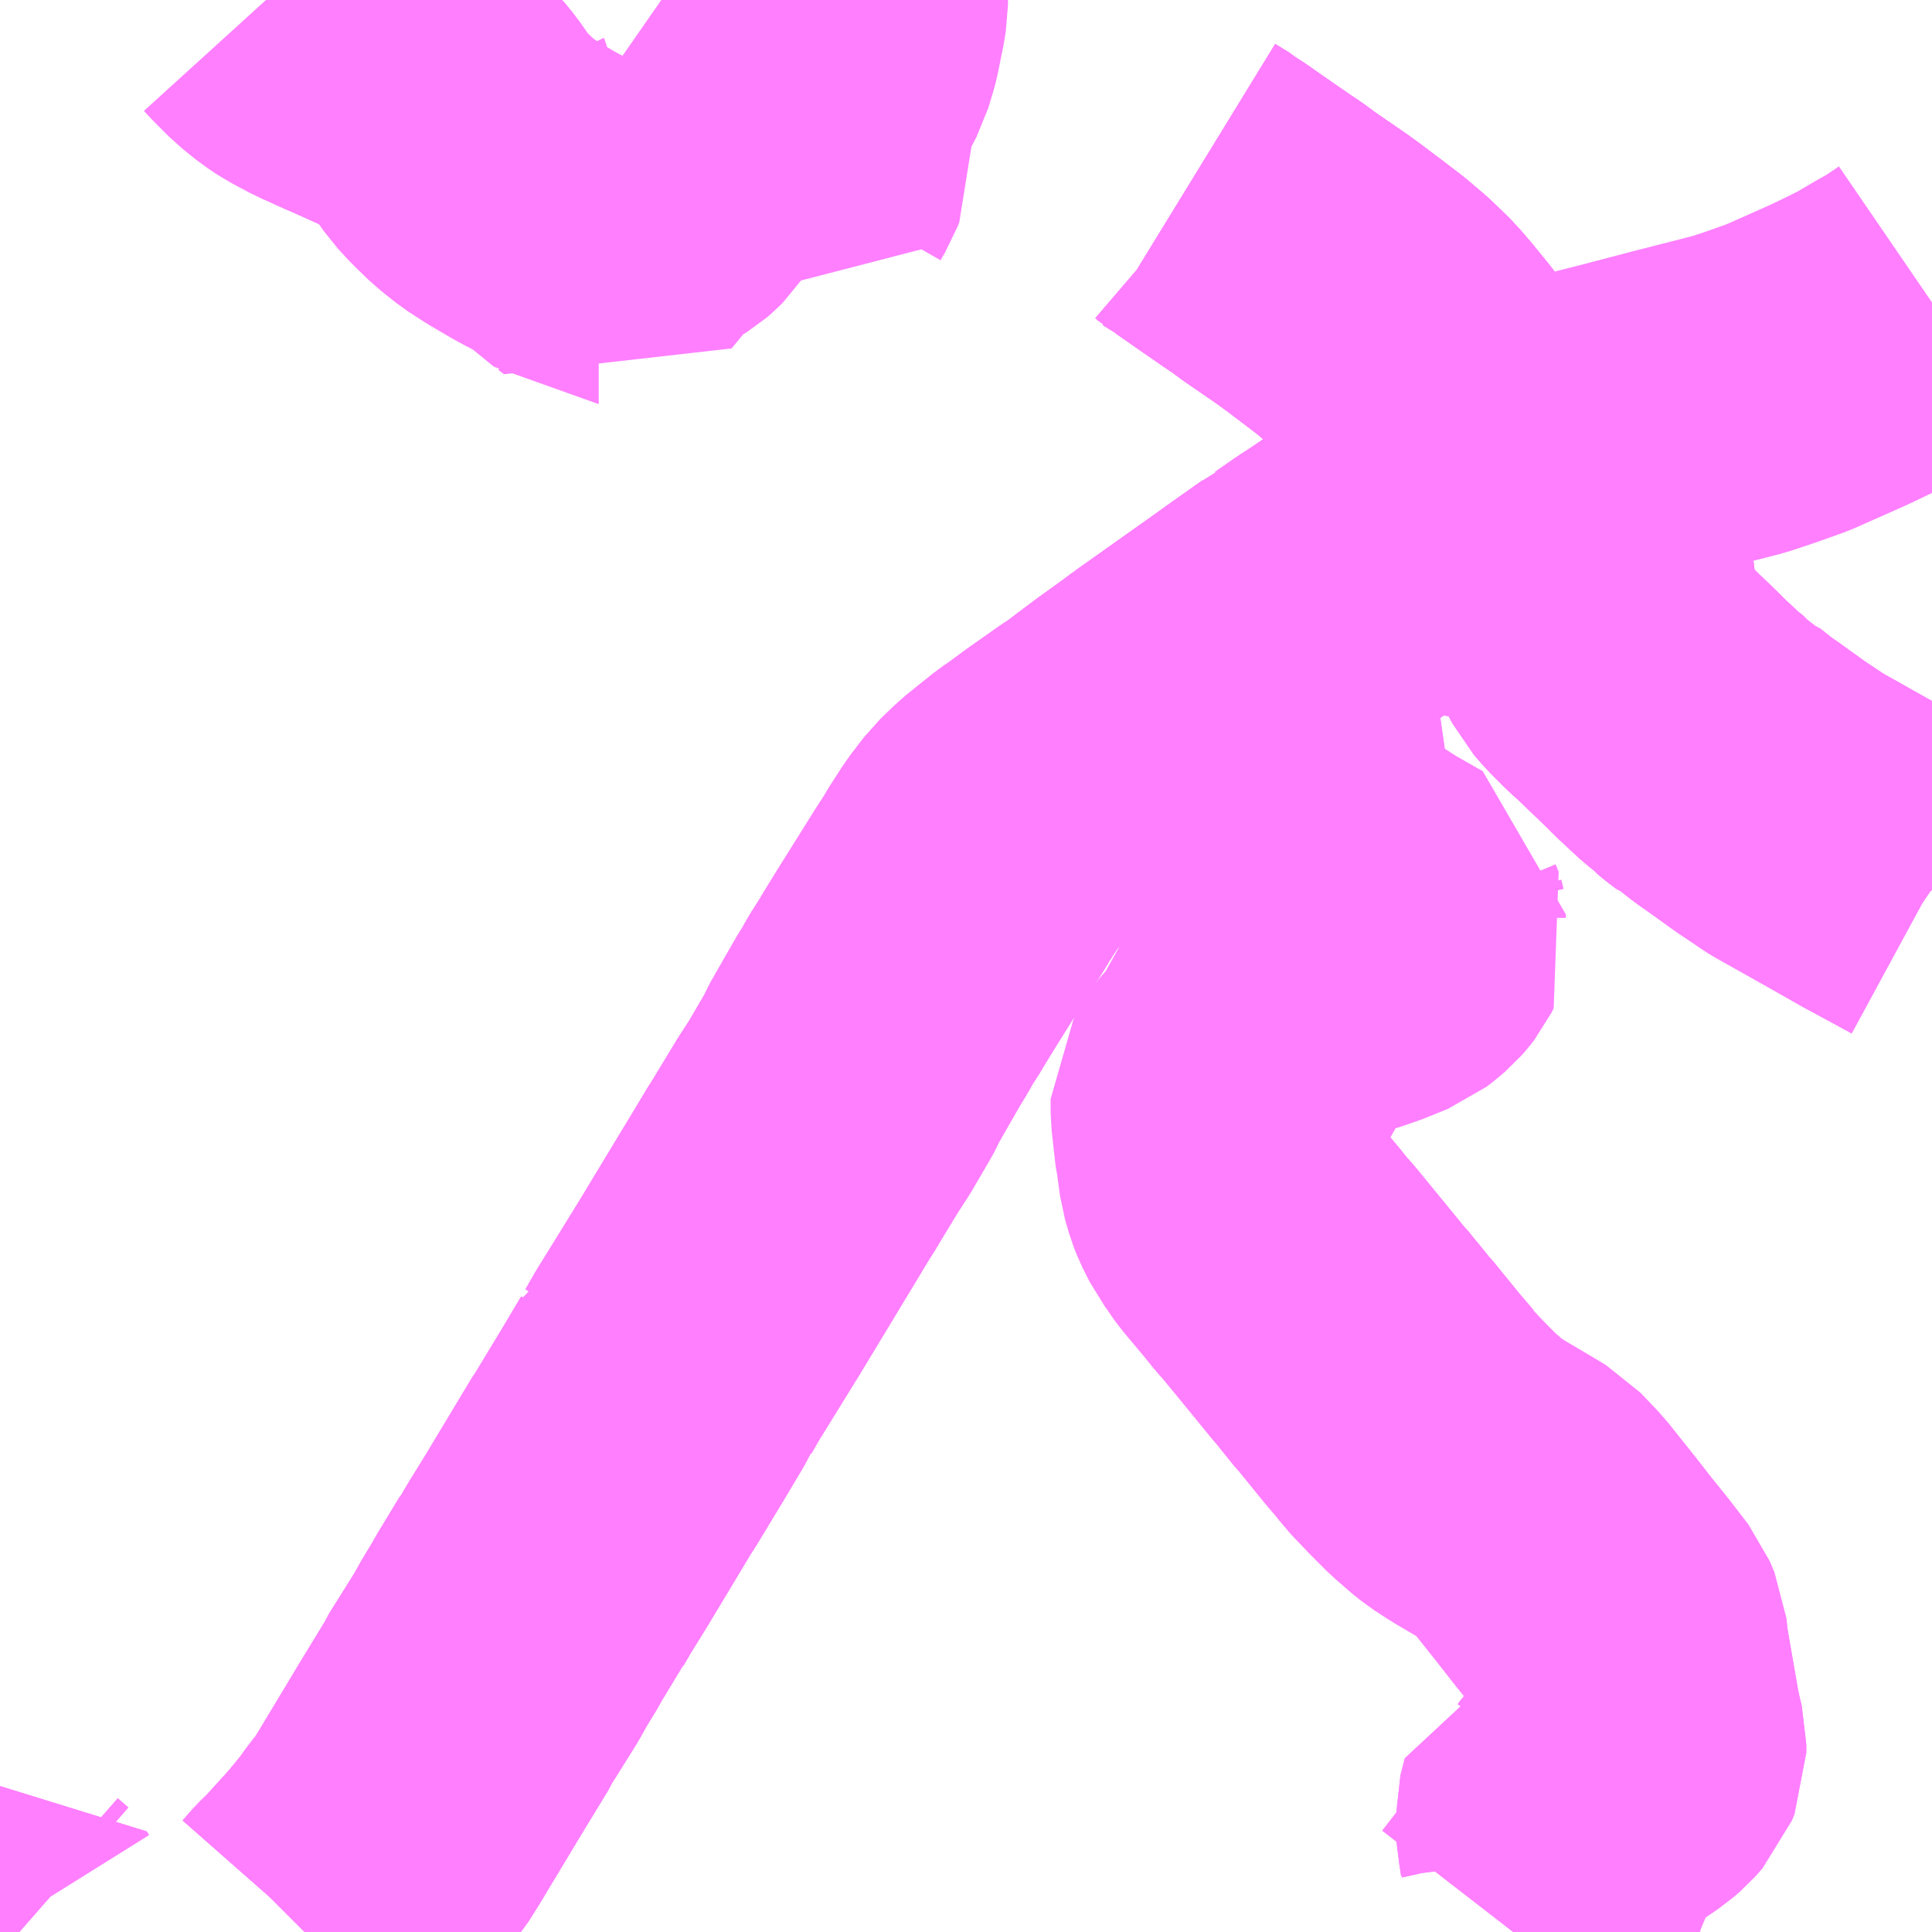 <?xml version="1.0" encoding="UTF-8"?>
<svg  xmlns="http://www.w3.org/2000/svg" xmlns:xlink="http://www.w3.org/1999/xlink" xmlns:go="http://purl.org/svgmap/profile" property="N07_001,N07_002,N07_003,N07_004,N07_005,N07_006,N07_007" viewBox="13957.031 -3607.91 4.395 4.395" go:dataArea="13957.03125 -3607.91015625 4.39453125 4.39453125" >
<globalCoordinateSystem srsName="http://purl.org/crs/84" transform="matrix(100.0,0.0,0.0,-100.0,0.0,0.0)" />
<defs>
 <g id="p0" >
  <circle cx="0.0" cy="0.0" r="3" stroke="green" stroke-width="0.75" vector-effect="non-scaling-stroke" />
 </g>
</defs>
<g fill="none" fill-rule="evenodd" stroke="#FF00FF" stroke-width="0.75" opacity="0.5" vector-effect="non-scaling-stroke" stroke-linejoin="bevel" >
<path content="1,朝日自動車（株）,016,56.0,39.0,39.0," xlink:title="1" d="M13959.736,-3607.49L13959.767,-3607.471L13959.774,-3607.465L13959.784,-3607.459L13959.837,-3607.422L13959.892,-3607.384L13959.913,-3607.37L13959.94,-3607.35L13960.017,-3607.297L13960.043,-3607.278L13960.088,-3607.244L13960.126,-3607.215L13960.166,-3607.181L13960.203,-3607.145L13960.227,-3607.117L13960.263,-3607.073L13960.338,-3606.971L13960.359,-3606.941L13960.408,-3606.875L13960.435,-3606.839L13960.398,-3606.817L13960.374,-3606.802L13960.354,-3606.784L13960.299,-3606.742L13960.236,-3606.692L13960.162,-3606.634L13960.155,-3606.629L13960.122,-3606.605L13960.118,-3606.602L13960.084,-3606.579L13960.075,-3606.573L13960.053,-3606.559L13960.01,-3606.529L13959.996,-3606.523L13959.988,-3606.516L13959.983,-3606.511L13959.901,-3606.453L13959.897,-3606.45L13959.869,-3606.43L13959.759,-3606.352L13959.721,-3606.325L13959.694,-3606.306L13959.67,-3606.288L13959.613,-3606.247L13959.573,-3606.217L13959.54,-3606.192L13959.52,-3606.179L13959.449,-3606.129L13959.407,-3606.098L13959.388,-3606.085L13959.327,-3606.036L13959.294,-3606.004L13959.264,-3605.965L13959.233,-3605.917L13959.227,-3605.906L13959.203,-3605.869L13959.116,-3605.73L13959.092,-3605.691L13959.077,-3605.666L13959.056,-3605.633L13959.045,-3605.613L13959.029,-3605.587L13958.986,-3605.512L13958.981,-3605.503L13958.971,-3605.486L13958.966,-3605.474L13958.956,-3605.456L13958.918,-3605.391L13958.896,-3605.357L13958.892,-3605.351L13958.852,-3605.285L13958.837,-3605.26L13958.823,-3605.238L13958.799,-3605.198L13958.695,-3605.026L13958.669,-3604.983L13958.603,-3604.876L13958.572,-3604.826L13958.552,-3604.791L13958.548,-3604.789L13958.539,-3604.769L13958.495,-3604.695L13958.429,-3604.586L13958.424,-3604.579L13958.32,-3604.406L13958.281,-3604.343L13958.263,-3604.312L13958.26,-3604.309L13958.211,-3604.228L13958.204,-3604.215L13958.179,-3604.174L13958.16,-3604.14L13958.14,-3604.108L13958.098,-3604.041L13958.094,-3604.032L13958.033,-3603.932L13958,-3603.877L13957.965,-3603.819L13957.938,-3603.774L13957.916,-3603.739L13957.896,-3603.715L13957.877,-3603.688L13957.836,-3603.638L13957.768,-3603.563L13957.756,-3603.552L13957.75,-3603.546L13957.728,-3603.521L13957.723,-3603.516"/>
<path content="1,朝日自動車（株）,017,5.0,0.0,0.0," xlink:title="1" d="M13959.694,-3606.306L13959.67,-3606.288L13959.613,-3606.247L13959.573,-3606.217L13959.54,-3606.192L13959.52,-3606.179L13959.449,-3606.129L13959.407,-3606.098L13959.388,-3606.085L13959.327,-3606.036L13959.294,-3606.004L13959.264,-3605.965L13959.233,-3605.917L13959.227,-3605.906L13959.203,-3605.869L13959.116,-3605.73L13959.092,-3605.691L13959.077,-3605.666L13959.056,-3605.633L13959.045,-3605.613L13959.029,-3605.587L13958.986,-3605.512L13958.981,-3605.503L13958.971,-3605.486L13958.966,-3605.474L13958.956,-3605.456L13958.918,-3605.391L13958.896,-3605.357L13958.892,-3605.351L13958.852,-3605.285L13958.837,-3605.26L13958.823,-3605.238L13958.799,-3605.198L13958.695,-3605.026L13958.669,-3604.983L13958.603,-3604.876L13958.572,-3604.826L13958.552,-3604.791L13958.548,-3604.789L13958.539,-3604.769L13958.495,-3604.695L13958.429,-3604.586L13958.424,-3604.579L13958.32,-3604.406L13958.281,-3604.343L13958.263,-3604.312L13958.26,-3604.309L13958.211,-3604.228L13958.204,-3604.215L13958.179,-3604.174L13958.16,-3604.14L13958.14,-3604.108L13958.098,-3604.041L13958.094,-3604.032L13958.033,-3603.932L13958,-3603.877L13957.965,-3603.819L13957.938,-3603.774L13957.916,-3603.739L13957.896,-3603.715L13957.877,-3603.688L13957.836,-3603.638L13957.768,-3603.563L13957.756,-3603.552L13957.75,-3603.546L13957.728,-3603.521L13957.723,-3603.516"/>
<path content="1,朝日自動車（株）,017,5.0,0.0,0.0," xlink:title="1" d="M13959.694,-3606.306L13959.72,-3606.287L13959.731,-3606.28L13959.759,-3606.26L13959.762,-3606.259L13959.778,-3606.249L13959.796,-3606.234L13959.813,-3606.224L13959.818,-3606.22L13959.852,-3606.195L13959.89,-3606.168L13959.962,-3606.118L13960.067,-3606.044L13960.078,-3606.036L13960.034,-3605.979L13960.013,-3605.953L13960.022,-3605.947L13960.089,-3605.908"/>
<path content="1,朝日自動車（株）,017,5.0,0.0,0.0," xlink:title="1" d="M13959.736,-3607.49L13959.767,-3607.471L13959.774,-3607.465L13959.784,-3607.459L13959.837,-3607.422L13959.892,-3607.384L13959.913,-3607.37L13959.94,-3607.35L13960.017,-3607.297L13960.043,-3607.278L13960.088,-3607.244L13960.126,-3607.215L13960.166,-3607.181L13960.203,-3607.145L13960.227,-3607.117L13960.263,-3607.073L13960.338,-3606.971L13960.359,-3606.941L13960.408,-3606.875L13960.435,-3606.839L13960.398,-3606.817L13960.374,-3606.802L13960.354,-3606.784L13960.299,-3606.742L13960.236,-3606.692L13960.162,-3606.634L13960.155,-3606.629L13960.122,-3606.605L13960.118,-3606.602L13960.084,-3606.579L13960.075,-3606.573L13960.053,-3606.559L13960.01,-3606.529L13959.996,-3606.523L13959.988,-3606.516L13959.983,-3606.511L13959.901,-3606.453L13959.897,-3606.45L13959.869,-3606.43L13959.759,-3606.352L13959.721,-3606.325L13959.694,-3606.306"/>
<path content="1,朝日自動車（株）,018,5.0,0.5,0.5," xlink:title="1" d="M13959.736,-3607.49L13959.767,-3607.471L13959.774,-3607.465L13959.784,-3607.459L13959.837,-3607.422L13959.892,-3607.384L13959.913,-3607.37L13959.94,-3607.35L13960.017,-3607.297L13960.043,-3607.278L13960.088,-3607.244L13960.126,-3607.215L13960.166,-3607.181L13960.203,-3607.145L13960.227,-3607.117L13960.263,-3607.073L13960.338,-3606.971L13960.359,-3606.941L13960.408,-3606.875L13960.435,-3606.839L13960.398,-3606.817L13960.374,-3606.802L13960.354,-3606.784L13960.299,-3606.742L13960.236,-3606.692L13960.162,-3606.634L13960.155,-3606.629L13960.122,-3606.605L13960.118,-3606.602L13960.084,-3606.579L13960.075,-3606.573L13960.053,-3606.559L13960.01,-3606.529L13959.996,-3606.523L13959.988,-3606.516L13959.983,-3606.511L13959.901,-3606.453L13959.897,-3606.45L13959.869,-3606.43L13959.759,-3606.352L13959.721,-3606.325L13959.694,-3606.306L13959.67,-3606.288L13959.613,-3606.247L13959.573,-3606.217L13959.54,-3606.192L13959.52,-3606.179L13959.449,-3606.129L13959.407,-3606.098L13959.388,-3606.085L13959.327,-3606.036L13959.294,-3606.004L13959.264,-3605.965L13959.233,-3605.917L13959.227,-3605.906L13959.203,-3605.869L13959.116,-3605.73L13959.092,-3605.691L13959.077,-3605.666L13959.056,-3605.633L13959.045,-3605.613L13959.029,-3605.587L13958.986,-3605.512L13958.981,-3605.503L13958.971,-3605.486L13958.966,-3605.474L13958.956,-3605.456L13958.918,-3605.391L13958.896,-3605.357L13958.892,-3605.351L13958.852,-3605.285L13958.837,-3605.26L13958.823,-3605.238L13958.799,-3605.198L13958.695,-3605.026L13958.669,-3604.983L13958.603,-3604.876L13958.572,-3604.826L13958.552,-3604.791L13958.548,-3604.789L13958.539,-3604.769L13958.495,-3604.695L13958.429,-3604.586L13958.424,-3604.579L13958.32,-3604.406L13958.281,-3604.343L13958.263,-3604.312L13958.26,-3604.309L13958.211,-3604.228L13958.204,-3604.215L13958.179,-3604.174L13958.16,-3604.14L13958.14,-3604.108L13958.098,-3604.041L13958.094,-3604.032L13958.033,-3603.932L13958,-3603.877L13957.965,-3603.819L13957.938,-3603.774L13957.916,-3603.739L13957.896,-3603.715L13957.877,-3603.688L13957.836,-3603.638L13957.768,-3603.563L13957.756,-3603.552L13957.75,-3603.546L13957.728,-3603.521L13957.723,-3603.516"/>
<path content="1,朝日自動車（株）,046,80.0,48.0,48.0," xlink:title="1" d="M13961.426,-3607.222L13961.407,-3607.209L13961.378,-3607.19L13961.351,-3607.175L13961.322,-3607.158L13961.301,-3607.145L13961.288,-3607.139L13961.254,-3607.122L13961.212,-3607.102L13961.158,-3607.078L13961.097,-3607.051L13961.038,-3607.03L13960.987,-3607.013L13960.842,-3606.976L13960.72,-3606.944L13960.633,-3606.922L13960.582,-3606.905L13960.521,-3606.88L13960.468,-3606.857L13960.435,-3606.839L13960.398,-3606.817L13960.374,-3606.802L13960.354,-3606.784L13960.299,-3606.742L13960.236,-3606.692L13960.162,-3606.634L13960.155,-3606.629L13960.122,-3606.605L13960.118,-3606.602L13960.084,-3606.579L13960.075,-3606.573L13960.053,-3606.559"/>
<path content="1,朝日自動車（株）,095,23.5,16.5,16.5," xlink:title="1" d="M13960.053,-3606.559L13960.075,-3606.573L13960.084,-3606.579L13960.118,-3606.602L13960.122,-3606.605L13960.155,-3606.629L13960.162,-3606.634L13960.236,-3606.692L13960.254,-3606.684L13960.281,-3606.677L13960.327,-3606.666L13960.362,-3606.656L13960.421,-3606.644L13960.43,-3606.642L13960.435,-3606.641L13960.465,-3606.636L13960.467,-3606.635L13960.532,-3606.622L13960.56,-3606.615L13960.598,-3606.6L13960.628,-3606.59L13960.634,-3606.584L13960.646,-3606.567L13960.649,-3606.561L13960.655,-3606.545L13960.657,-3606.537L13960.656,-3606.513L13960.656,-3606.478L13960.657,-3606.47L13960.656,-3606.46L13960.667,-3606.439L13960.687,-3606.416L13960.721,-3606.382L13960.738,-3606.367L13960.814,-3606.294L13960.834,-3606.274L13960.878,-3606.233L13960.901,-3606.215L13960.905,-3606.21L13960.917,-3606.2L13960.933,-3606.188L13960.939,-3606.186L13960.973,-3606.159L13960.996,-3606.143L13961.06,-3606.097L13961.099,-3606.071L13961.106,-3606.066L13961.112,-3606.062L13961.12,-3606.057L13961.161,-3606.034L13961.241,-3605.989L13961.322,-3605.943L13961.328,-3605.94L13961.422,-3605.889L13961.425,-3605.887L13961.426,-3605.886"/>
<path content="1,朝日自動車（株）,116,12.0,11.0,12.0," xlink:title="1" d="M13960.472,-3603.516L13960.544,-3603.609L13960.555,-3603.627L13960.562,-3603.636L13960.571,-3603.652L13960.575,-3603.657L13960.577,-3603.659L13960.584,-3603.673L13960.59,-3603.679L13960.59,-3603.691L13960.586,-3603.722L13960.581,-3603.744L13960.58,-3603.778L13960.59,-3603.817L13960.601,-3603.819L13960.655,-3603.825L13960.659,-3603.825L13960.663,-3603.831L13960.671,-3603.839L13960.679,-3603.844L13960.729,-3603.878L13960.744,-3603.891L13960.759,-3603.908L13960.765,-3603.923L13960.765,-3603.942L13960.759,-3603.967L13960.753,-3603.995L13960.733,-3604.11L13960.725,-3604.157L13960.723,-3604.178L13960.722,-3604.187L13960.711,-3604.213L13960.668,-3604.269L13960.634,-3604.311L13960.595,-3604.361L13960.532,-3604.44L13960.491,-3604.483L13960.456,-3604.504L13960.395,-3604.54L13960.361,-3604.562L13960.345,-3604.575L13960.314,-3604.602L13960.279,-3604.637L13960.239,-3604.679L13960.233,-3604.687L13960.232,-3604.689L13960.197,-3604.73L13960.145,-3604.794L13960.137,-3604.804L13960.131,-3604.81L13960.098,-3604.851L13960.093,-3604.858"/>
<path content="1,朝日自動車（株）,117,6.0,5.0,4.0," xlink:title="1" d="M13960.472,-3603.516L13960.544,-3603.609L13960.555,-3603.627L13960.562,-3603.636L13960.571,-3603.652L13960.575,-3603.657L13960.577,-3603.659L13960.584,-3603.673L13960.59,-3603.679L13960.59,-3603.691L13960.586,-3603.722L13960.581,-3603.744L13960.58,-3603.778L13960.59,-3603.817L13960.601,-3603.819L13960.655,-3603.825L13960.659,-3603.825L13960.663,-3603.831L13960.671,-3603.839L13960.679,-3603.844L13960.729,-3603.878L13960.744,-3603.891L13960.759,-3603.908L13960.765,-3603.923L13960.765,-3603.942L13960.759,-3603.967L13960.753,-3603.995L13960.733,-3604.11L13960.725,-3604.157L13960.723,-3604.178L13960.722,-3604.187L13960.711,-3604.213L13960.668,-3604.269L13960.634,-3604.311L13960.595,-3604.361L13960.532,-3604.44L13960.491,-3604.483L13960.456,-3604.504L13960.395,-3604.54L13960.361,-3604.562L13960.345,-3604.575L13960.314,-3604.602L13960.279,-3604.637L13960.239,-3604.679L13960.233,-3604.687L13960.232,-3604.689L13960.197,-3604.73L13960.145,-3604.794L13960.137,-3604.804L13960.131,-3604.81L13960.098,-3604.851L13960.093,-3604.858L13960.076,-3604.877L13960.027,-3604.937L13959.995,-3604.976L13959.963,-3605.015L13959.956,-3605.023L13959.946,-3605.034L13959.926,-3605.059L13959.874,-3605.121L13959.869,-3605.128L13959.854,-3605.15L13959.845,-3605.162L13959.829,-3605.194L13959.823,-3605.209L13959.814,-3605.24L13959.807,-3605.291L13959.805,-3605.299L13959.796,-3605.38L13959.796,-3605.396L13959.796,-3605.41L13959.811,-3605.434L13959.848,-3605.476L13959.863,-3605.499L13959.9,-3605.565L13959.927,-3605.611L13959.939,-3605.626L13959.956,-3605.638L13960.047,-3605.684L13960.063,-3605.691L13960.075,-3605.696L13960.103,-3605.704L13960.123,-3605.711L13960.132,-3605.714L13960.184,-3605.735L13960.197,-3605.745L13960.211,-3605.757L13960.218,-3605.765L13960.225,-3605.774L13960.23,-3605.784L13960.223,-3605.801L13960.218,-3605.822L13960.218,-3605.83L13960.148,-3605.87L13960.089,-3605.908L13960.022,-3605.947L13960.013,-3605.953L13960.034,-3605.979L13960.078,-3606.036L13960.067,-3606.044L13959.962,-3606.118L13959.89,-3606.168L13959.852,-3606.195L13959.818,-3606.22L13959.813,-3606.224L13959.796,-3606.234L13959.778,-3606.249L13959.762,-3606.259L13959.759,-3606.26L13959.731,-3606.28L13959.72,-3606.287L13959.694,-3606.306L13959.721,-3606.325L13959.759,-3606.352L13959.869,-3606.43L13959.897,-3606.45L13959.901,-3606.453L13959.983,-3606.511L13959.988,-3606.516L13959.996,-3606.523L13960.01,-3606.529L13960.053,-3606.559L13960.075,-3606.573L13960.084,-3606.579L13960.118,-3606.602L13960.122,-3606.605L13960.155,-3606.629L13960.162,-3606.634L13960.236,-3606.692L13960.299,-3606.742L13960.354,-3606.784L13960.374,-3606.802L13960.398,-3606.817L13960.435,-3606.839L13960.408,-3606.875L13960.359,-3606.941L13960.338,-3606.971L13960.263,-3607.073L13960.227,-3607.117L13960.203,-3607.145L13960.166,-3607.181L13960.126,-3607.215L13960.088,-3607.244L13960.043,-3607.278L13960.017,-3607.297L13959.94,-3607.35L13959.913,-3607.37L13959.892,-3607.384L13959.837,-3607.422L13959.784,-3607.459L13959.774,-3607.465L13959.767,-3607.471L13959.736,-3607.49"/>
<path content="1,朝日自動車（株）,120,5.0,6.0,6.0," xlink:title="1" d="M13960.053,-3606.559L13960.075,-3606.573L13960.084,-3606.579L13960.118,-3606.602L13960.122,-3606.605L13960.155,-3606.629L13960.162,-3606.634L13960.236,-3606.692L13960.254,-3606.684L13960.281,-3606.677L13960.327,-3606.666L13960.362,-3606.656L13960.421,-3606.644L13960.43,-3606.642L13960.435,-3606.641L13960.465,-3606.636L13960.467,-3606.635L13960.502,-3606.628L13960.532,-3606.622L13960.56,-3606.615L13960.598,-3606.6L13960.628,-3606.59L13960.634,-3606.584L13960.646,-3606.567L13960.649,-3606.561L13960.655,-3606.545L13960.657,-3606.537L13960.656,-3606.513L13960.656,-3606.478L13960.657,-3606.47L13960.656,-3606.46L13960.667,-3606.439L13960.687,-3606.416L13960.721,-3606.382L13960.738,-3606.367L13960.814,-3606.294L13960.834,-3606.274L13960.878,-3606.233L13960.901,-3606.215L13960.905,-3606.21L13960.917,-3606.2L13960.933,-3606.188L13960.939,-3606.186L13960.973,-3606.159L13960.996,-3606.143L13961.06,-3606.097L13961.099,-3606.071L13961.106,-3606.066L13961.112,-3606.062L13961.12,-3606.057L13961.161,-3606.034L13961.241,-3605.989L13961.322,-3605.943L13961.328,-3605.94L13961.422,-3605.889L13961.425,-3605.887L13961.426,-3605.886"/>
<path content="1,朝日自動車（株）,129,999.9,999.9,999.9," xlink:title="1" d="M13961.426,-3605.886L13961.425,-3605.887L13961.422,-3605.889L13961.328,-3605.94L13961.322,-3605.943L13961.241,-3605.989L13961.161,-3606.034L13961.12,-3606.057L13961.112,-3606.062L13961.106,-3606.066L13961.099,-3606.071L13961.06,-3606.097L13960.996,-3606.143L13960.973,-3606.159L13960.939,-3606.186L13960.933,-3606.188L13960.917,-3606.2L13960.905,-3606.21L13960.901,-3606.215L13960.878,-3606.233L13960.834,-3606.274L13960.814,-3606.294L13960.738,-3606.367L13960.721,-3606.382L13960.687,-3606.416L13960.667,-3606.439L13960.656,-3606.46L13960.657,-3606.47L13960.656,-3606.478L13960.656,-3606.513L13960.657,-3606.537L13960.655,-3606.545L13960.649,-3606.561L13960.646,-3606.567L13960.634,-3606.584L13960.628,-3606.59L13960.598,-3606.6L13960.56,-3606.615L13960.532,-3606.622L13960.502,-3606.628L13960.467,-3606.635L13960.465,-3606.636L13960.435,-3606.641L13960.43,-3606.642L13960.421,-3606.644L13960.362,-3606.656L13960.327,-3606.666L13960.281,-3606.677L13960.254,-3606.684L13960.236,-3606.692L13960.299,-3606.742L13960.354,-3606.784L13960.374,-3606.802L13960.398,-3606.817L13960.435,-3606.839L13960.408,-3606.875L13960.359,-3606.941L13960.338,-3606.971L13960.263,-3607.073L13960.227,-3607.117L13960.203,-3607.145L13960.166,-3607.181L13960.126,-3607.215L13960.088,-3607.244L13960.043,-3607.278L13960.017,-3607.297L13959.94,-3607.35L13959.913,-3607.37L13959.892,-3607.384L13959.837,-3607.422L13959.784,-3607.459L13959.774,-3607.465L13959.767,-3607.471L13959.736,-3607.49"/>
<path content="3,加須市,外回り線・内回り線,4.0,4.0,4.0," xlink:title="3" d="M13957.636,-3607.91L13957.646,-3607.899L13957.654,-3607.891L13957.681,-3607.864L13957.712,-3607.839L13957.733,-3607.825L13957.778,-3607.801L13957.799,-3607.792L13957.802,-3607.79L13957.805,-3607.789L13957.809,-3607.787L13957.868,-3607.761L13957.921,-3607.737L13957.943,-3607.727L13957.955,-3607.721L13957.958,-3607.718L13957.988,-3607.699L13958.002,-3607.688L13958.013,-3607.678L13958.025,-3607.667L13958.043,-3607.645L13958.075,-3607.599L13958.099,-3607.573L13958.131,-3607.542L13958.165,-3607.515L13958.199,-3607.493L13958.245,-3607.466L13958.267,-3607.454L13958.291,-3607.442L13958.301,-3607.435L13958.317,-3607.423L13958.326,-3607.42L13958.392,-3607.366L13958.393,-3607.366L13958.406,-3607.356L13958.439,-3607.396L13958.451,-3607.41L13958.459,-3607.42L13958.47,-3607.43L13958.482,-3607.442L13958.494,-3607.45L13958.504,-3607.456L13958.521,-3607.467L13958.524,-3607.468L13958.532,-3607.473L13958.539,-3607.479L13958.547,-3607.487L13958.553,-3607.496L13958.558,-3607.504L13958.56,-3607.512L13958.561,-3607.524L13958.561,-3607.55L13958.559,-3607.563L13958.557,-3607.575L13958.556,-3607.58L13958.553,-3607.587L13958.739,-3607.578L13958.827,-3607.512L13958.843,-3607.499L13958.845,-3607.504L13958.853,-3607.518L13958.859,-3607.528L13958.862,-3607.536L13958.867,-3607.548L13958.866,-3607.561L13958.861,-3607.601L13958.86,-3607.607L13958.855,-3607.639L13958.847,-3607.643L13958.877,-3607.701L13958.886,-3607.709L13958.909,-3607.751L13958.92,-3607.772L13958.932,-3607.812L13958.933,-3607.816L13958.945,-3607.875L13958.947,-3607.887L13958.949,-3607.899L13958.949,-3607.91"/>
<path content="3,桶川市,東循環,13.0,13.0,13.0," xlink:title="3" d="M13957.076,-3603.516L13957.052,-3603.537L13957.047,-3603.545L13957.031,-3603.538"/>
<path content="3,桶川市,東西循環外回り,6.0,6.0,6.0," xlink:title="3" d="M13957.031,-3603.538L13957.047,-3603.545L13957.052,-3603.537L13957.076,-3603.516"/>
</g>
</svg>
